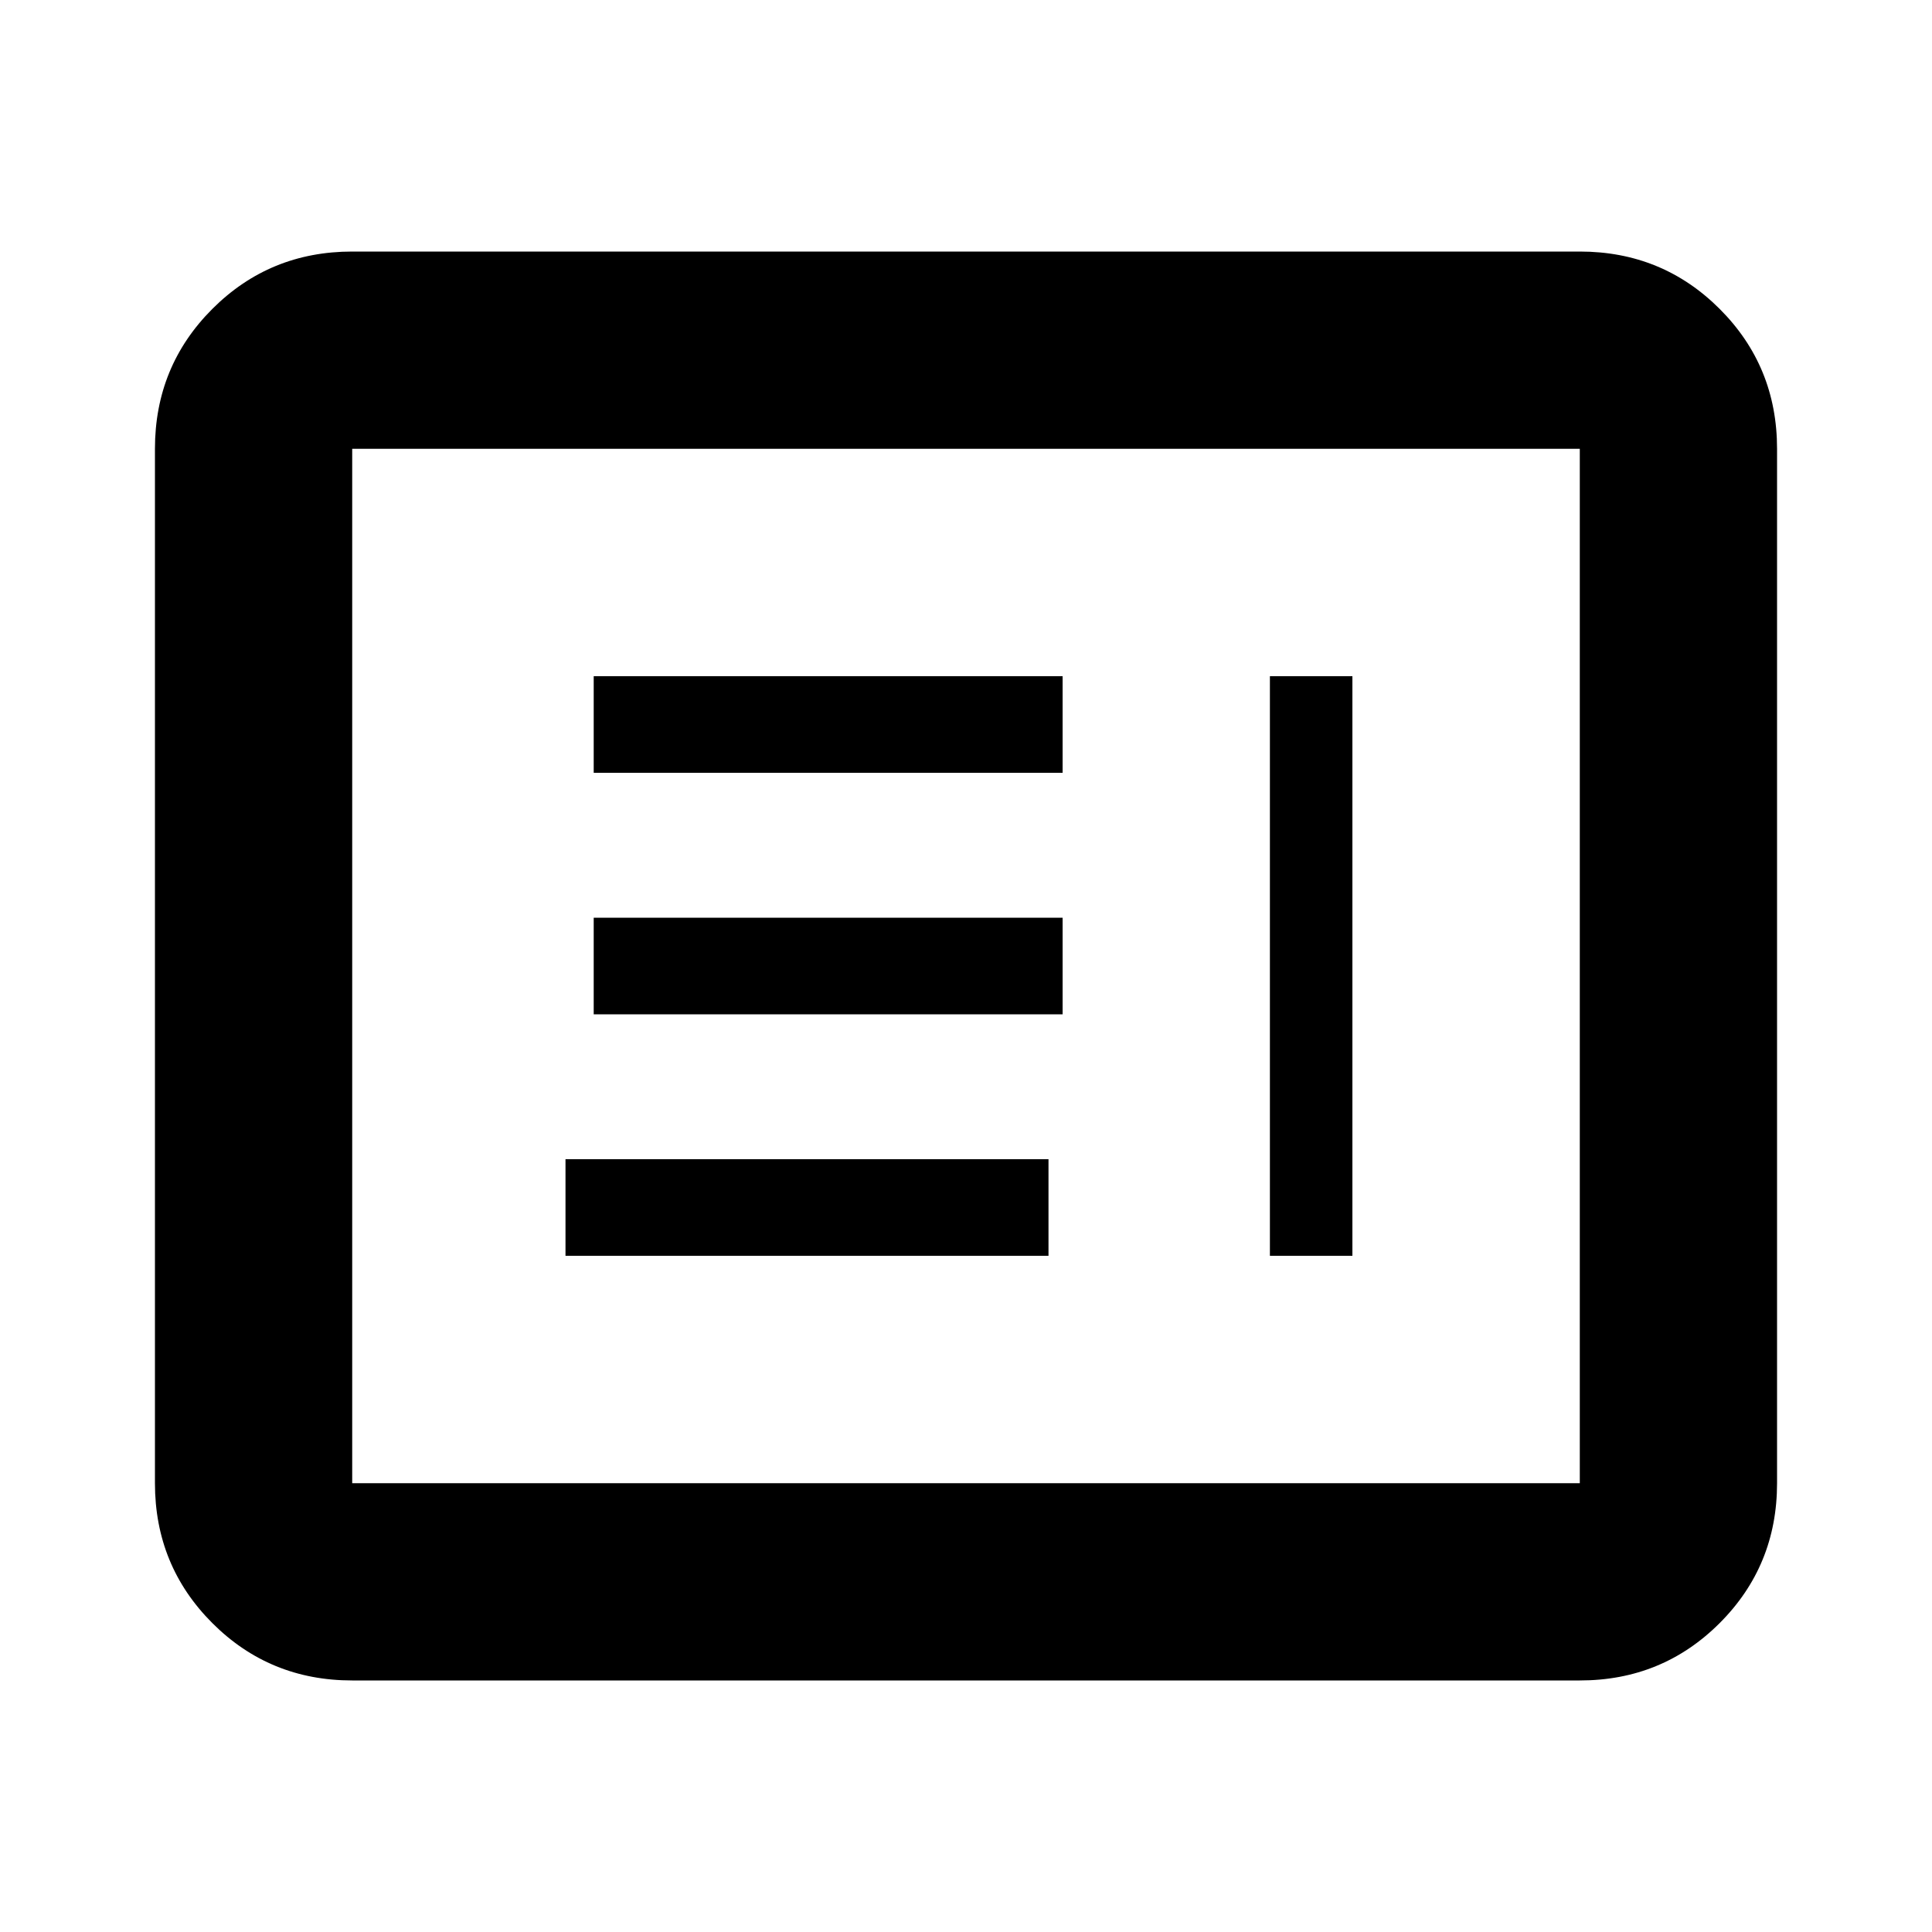 <svg xmlns="http://www.w3.org/2000/svg" height="20" width="20"><path d="M13.146 13H14V7h-.854Zm-7.292 0h5v-1h-5Zm.292-2.5H11v-1H6.146Zm0-2.5H11V7H6.146Zm-2.5 9.396q-.854 0-1.448-.594t-.594-1.448V4.646q0-.854.594-1.448t1.448-.594h12.708q.854 0 1.448.594t.594 1.448v10.708q0 .854-.594 1.448t-1.448.594Zm0-2.042h12.708V4.646H3.646v10.708Zm0 0V4.646v10.708Z"/></svg>